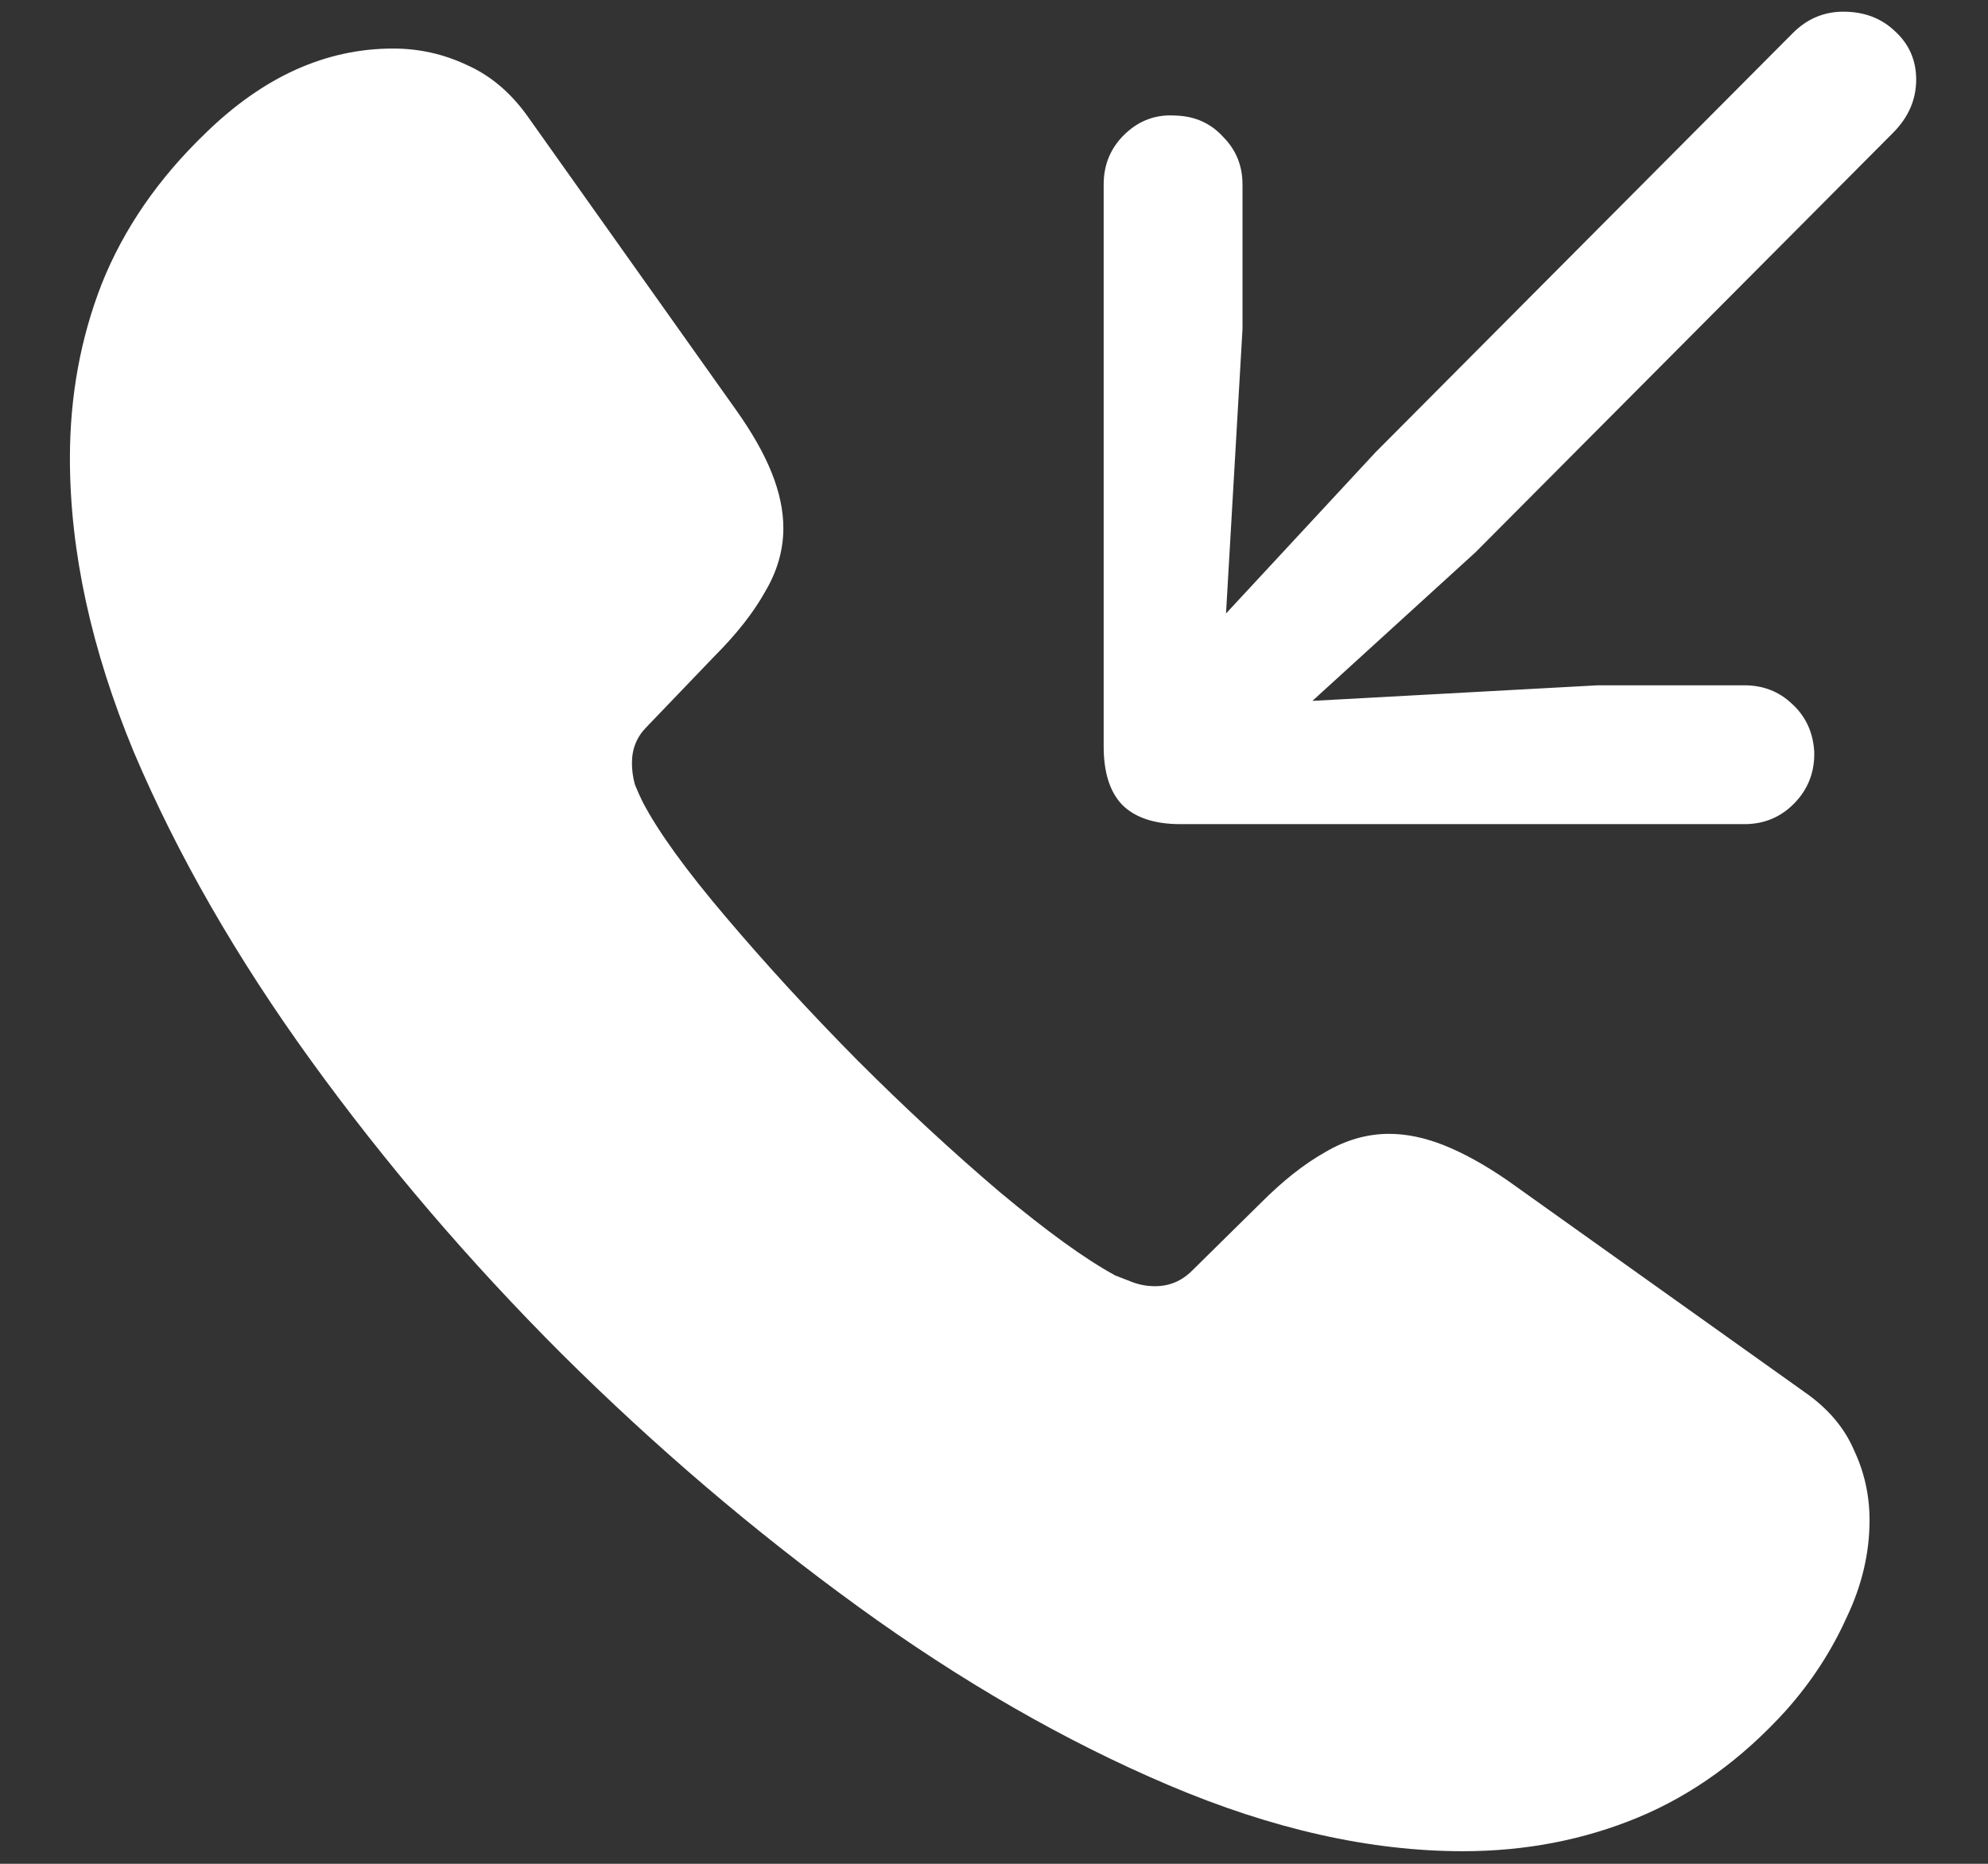 <?xml version="1.0" encoding="UTF-8"?>
<svg xmlns="http://www.w3.org/2000/svg" xmlns:xlink="http://www.w3.org/1999/xlink" width="24" height="22.5" viewBox="0 0 24 22.5" version="1.1">
<rect x="0" y="0" width="24" height="22.5" fill="#333333" stroke="none"/>
<g id="surface1">
<path style=" stroke:none;fill-rule:nonzero;fill:rgb(100%,100%,100%);fill-opacity:1;" d="M 6.785 16.348 C 7.918 17.473 9.109 18.488 10.359 19.395 C 11.609 20.301 12.859 21.02 14.109 21.551 C 15.359 22.082 16.543 22.348 17.66 22.348 C 18.418 22.348 19.125 22.211 19.781 21.938 C 20.438 21.664 21.031 21.234 21.562 20.648 C 21.867 20.305 22.109 19.934 22.289 19.535 C 22.477 19.145 22.57 18.75 22.57 18.352 C 22.57 18.055 22.508 17.773 22.383 17.508 C 22.266 17.234 22.066 17 21.785 16.805 L 18.199 14.25 C 17.926 14.062 17.672 13.922 17.438 13.828 C 17.203 13.734 16.98 13.688 16.77 13.688 C 16.504 13.688 16.246 13.762 15.996 13.91 C 15.746 14.051 15.488 14.254 15.223 14.52 L 14.391 15.34 C 14.266 15.465 14.117 15.527 13.945 15.527 C 13.852 15.527 13.762 15.512 13.676 15.48 C 13.598 15.449 13.527 15.422 13.465 15.398 C 13.105 15.203 12.641 14.867 12.07 14.391 C 11.5 13.906 10.926 13.375 10.348 12.797 C 9.777 12.219 9.25 11.645 8.766 11.074 C 8.281 10.504 7.945 10.039 7.758 9.68 C 7.727 9.617 7.695 9.547 7.664 9.469 C 7.641 9.383 7.629 9.297 7.629 9.211 C 7.629 9.039 7.688 8.895 7.805 8.777 L 8.625 7.922 C 8.891 7.656 9.094 7.398 9.234 7.148 C 9.383 6.898 9.457 6.641 9.457 6.375 C 9.457 6.164 9.41 5.941 9.316 5.707 C 9.223 5.473 9.078 5.219 8.883 4.945 L 6.363 1.395 C 6.16 1.113 5.918 0.91 5.637 0.785 C 5.355 0.652 5.059 0.586 4.746 0.586 C 3.934 0.586 3.18 0.926 2.484 1.605 C 1.914 2.152 1.496 2.758 1.23 3.422 C 0.973 4.078 0.844 4.781 0.844 5.531 C 0.844 6.656 1.102 7.84 1.617 9.082 C 2.141 10.316 2.852 11.555 3.75 12.797 C 4.648 14.039 5.66 15.223 6.785 16.348 Z M 22.254 0.141 C 22.02 0.141 21.816 0.227 21.645 0.398 L 16.605 5.461 L 14.801 7.406 L 15 3.973 L 15 2.227 C 15 2 14.922 1.809 14.766 1.652 C 14.617 1.488 14.426 1.402 14.191 1.395 C 13.957 1.379 13.754 1.453 13.582 1.617 C 13.41 1.781 13.324 1.984 13.324 2.227 L 13.324 9.012 C 13.324 9.324 13.398 9.559 13.547 9.715 C 13.703 9.871 13.938 9.949 14.25 9.949 L 21.059 9.949 C 21.301 9.949 21.504 9.863 21.668 9.691 C 21.832 9.52 21.91 9.312 21.902 9.07 C 21.887 8.836 21.797 8.645 21.633 8.496 C 21.477 8.348 21.285 8.273 21.059 8.273 L 19.289 8.273 L 15.844 8.461 L 17.812 6.668 L 22.852 1.605 C 23.039 1.418 23.133 1.203 23.133 0.961 C 23.133 0.727 23.047 0.531 22.875 0.375 C 22.711 0.219 22.504 0.141 22.254 0.141 Z M 22.254 0.141 "/>
</g>
</svg>
